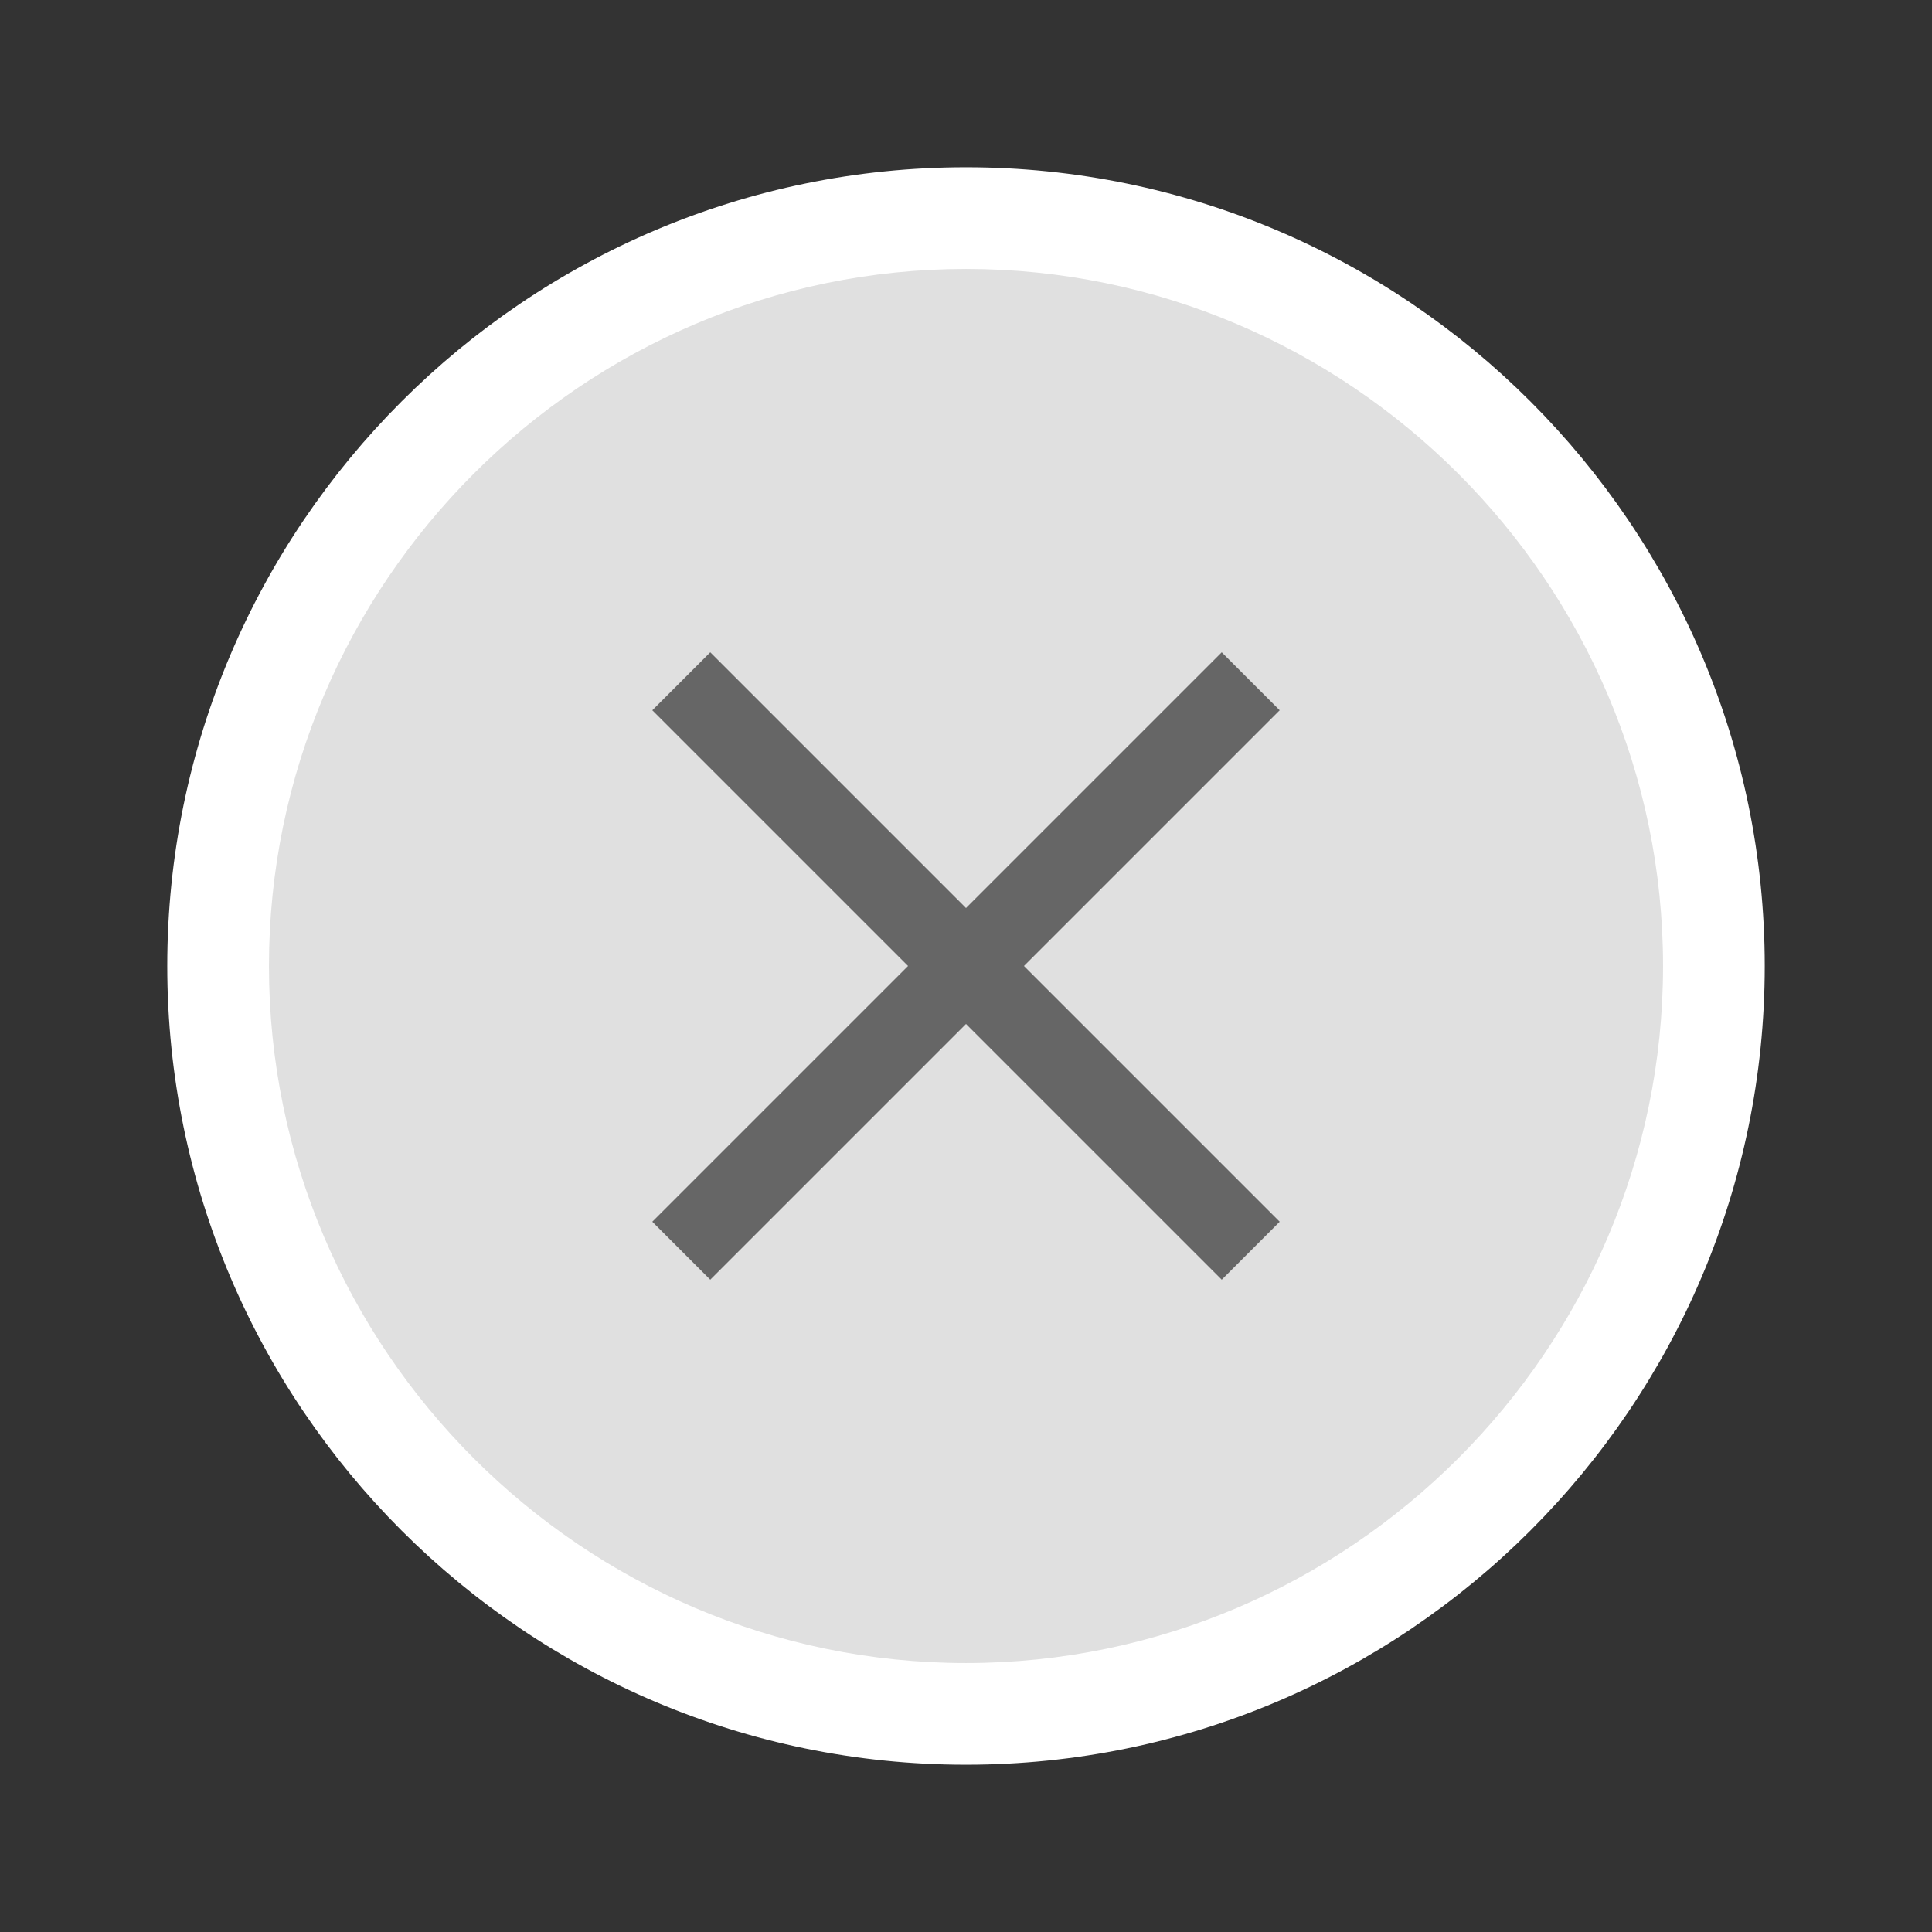 <?xml version="1.0" standalone="no"?><!DOCTYPE svg PUBLIC "-//W3C//DTD SVG 1.1//EN" "http://www.w3.org/Graphics/SVG/1.1/DTD/svg11.dtd"><svg t="1591778551668" class="icon" viewBox="0 0 1024 1024" version="1.1" xmlns="http://www.w3.org/2000/svg" p-id="7141" xmlns:xlink="http://www.w3.org/1999/xlink" width="16" height="16"><rect x="0" y="0" width="1024" height="1024" fill="#333333" stroke="none"/><defs><style type="text/css"></style></defs><path d="M512 88.657C278.636 88.657 88.657 278.636 88.657 512S278.636 935.343 512 935.343 935.343 745.364 935.343 512 745.364 88.657 512 88.657z" fill="#FFFFFF" p-id="7142"></path><path d="M512 142.552c203.183 0 369.448 166.265 369.448 369.448S715.183 881.448 512 881.448 142.552 715.183 142.552 512 308.817 142.552 512 142.552" fill="#E0E0E0" p-id="7143"></path><path d="M678.265 376.455l-30.72-30.72L512 481.28l-135.545-135.545-30.72 30.72L481.28 512l-135.545 135.545 30.72 30.72L512 542.72l135.545 135.545 30.72-30.72L542.72 512l135.545-135.545z" fill="#666666" p-id="7144"></path></svg>